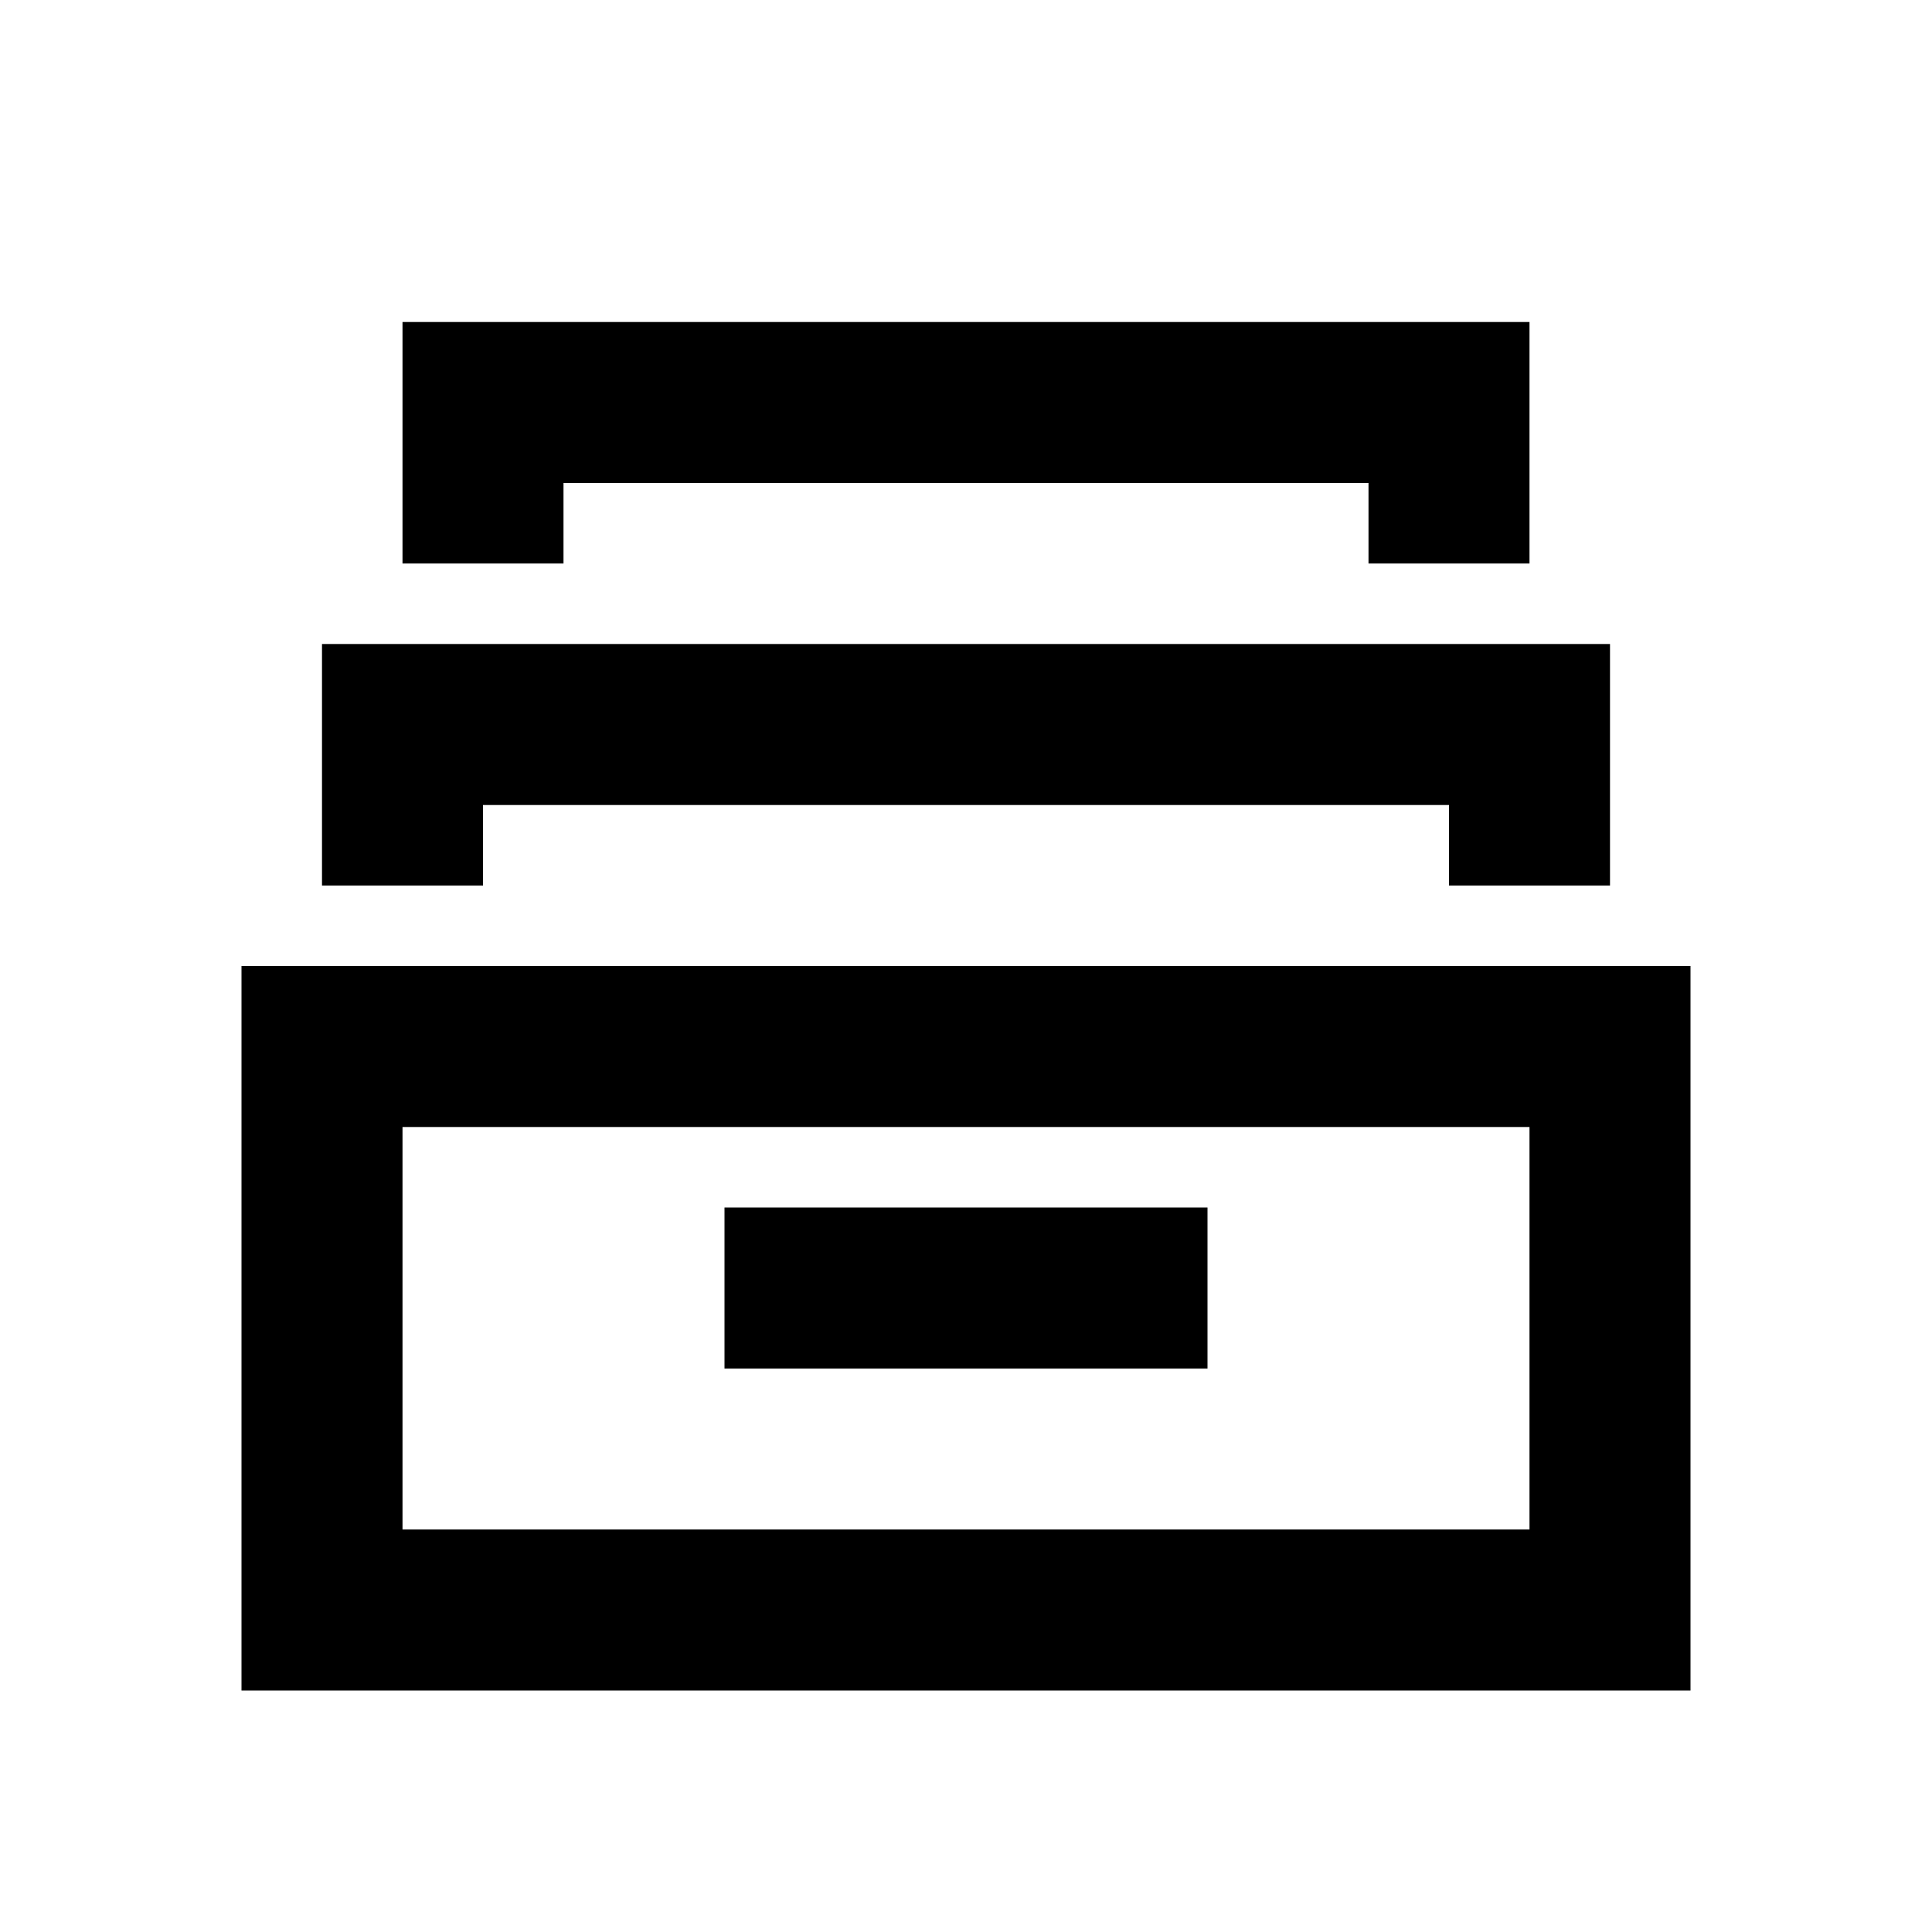<svg xmlns="http://www.w3.org/2000/svg" width="3em" height="3em" viewBox="0 0 512 512"><path fill="currentColor" fill-rule="evenodd" d="M106.667 85.336v64h42.666v-21.333h213.334v21.333h42.666v-64zm320 85.333H85.333v64H128v-21.333h256v21.333h42.667zm-320 128h298.666v106.667H106.667zM448 448.003v-192H64v192zm-256-85.334h128v-42.666H192z" clip-rule="evenodd"/></svg>